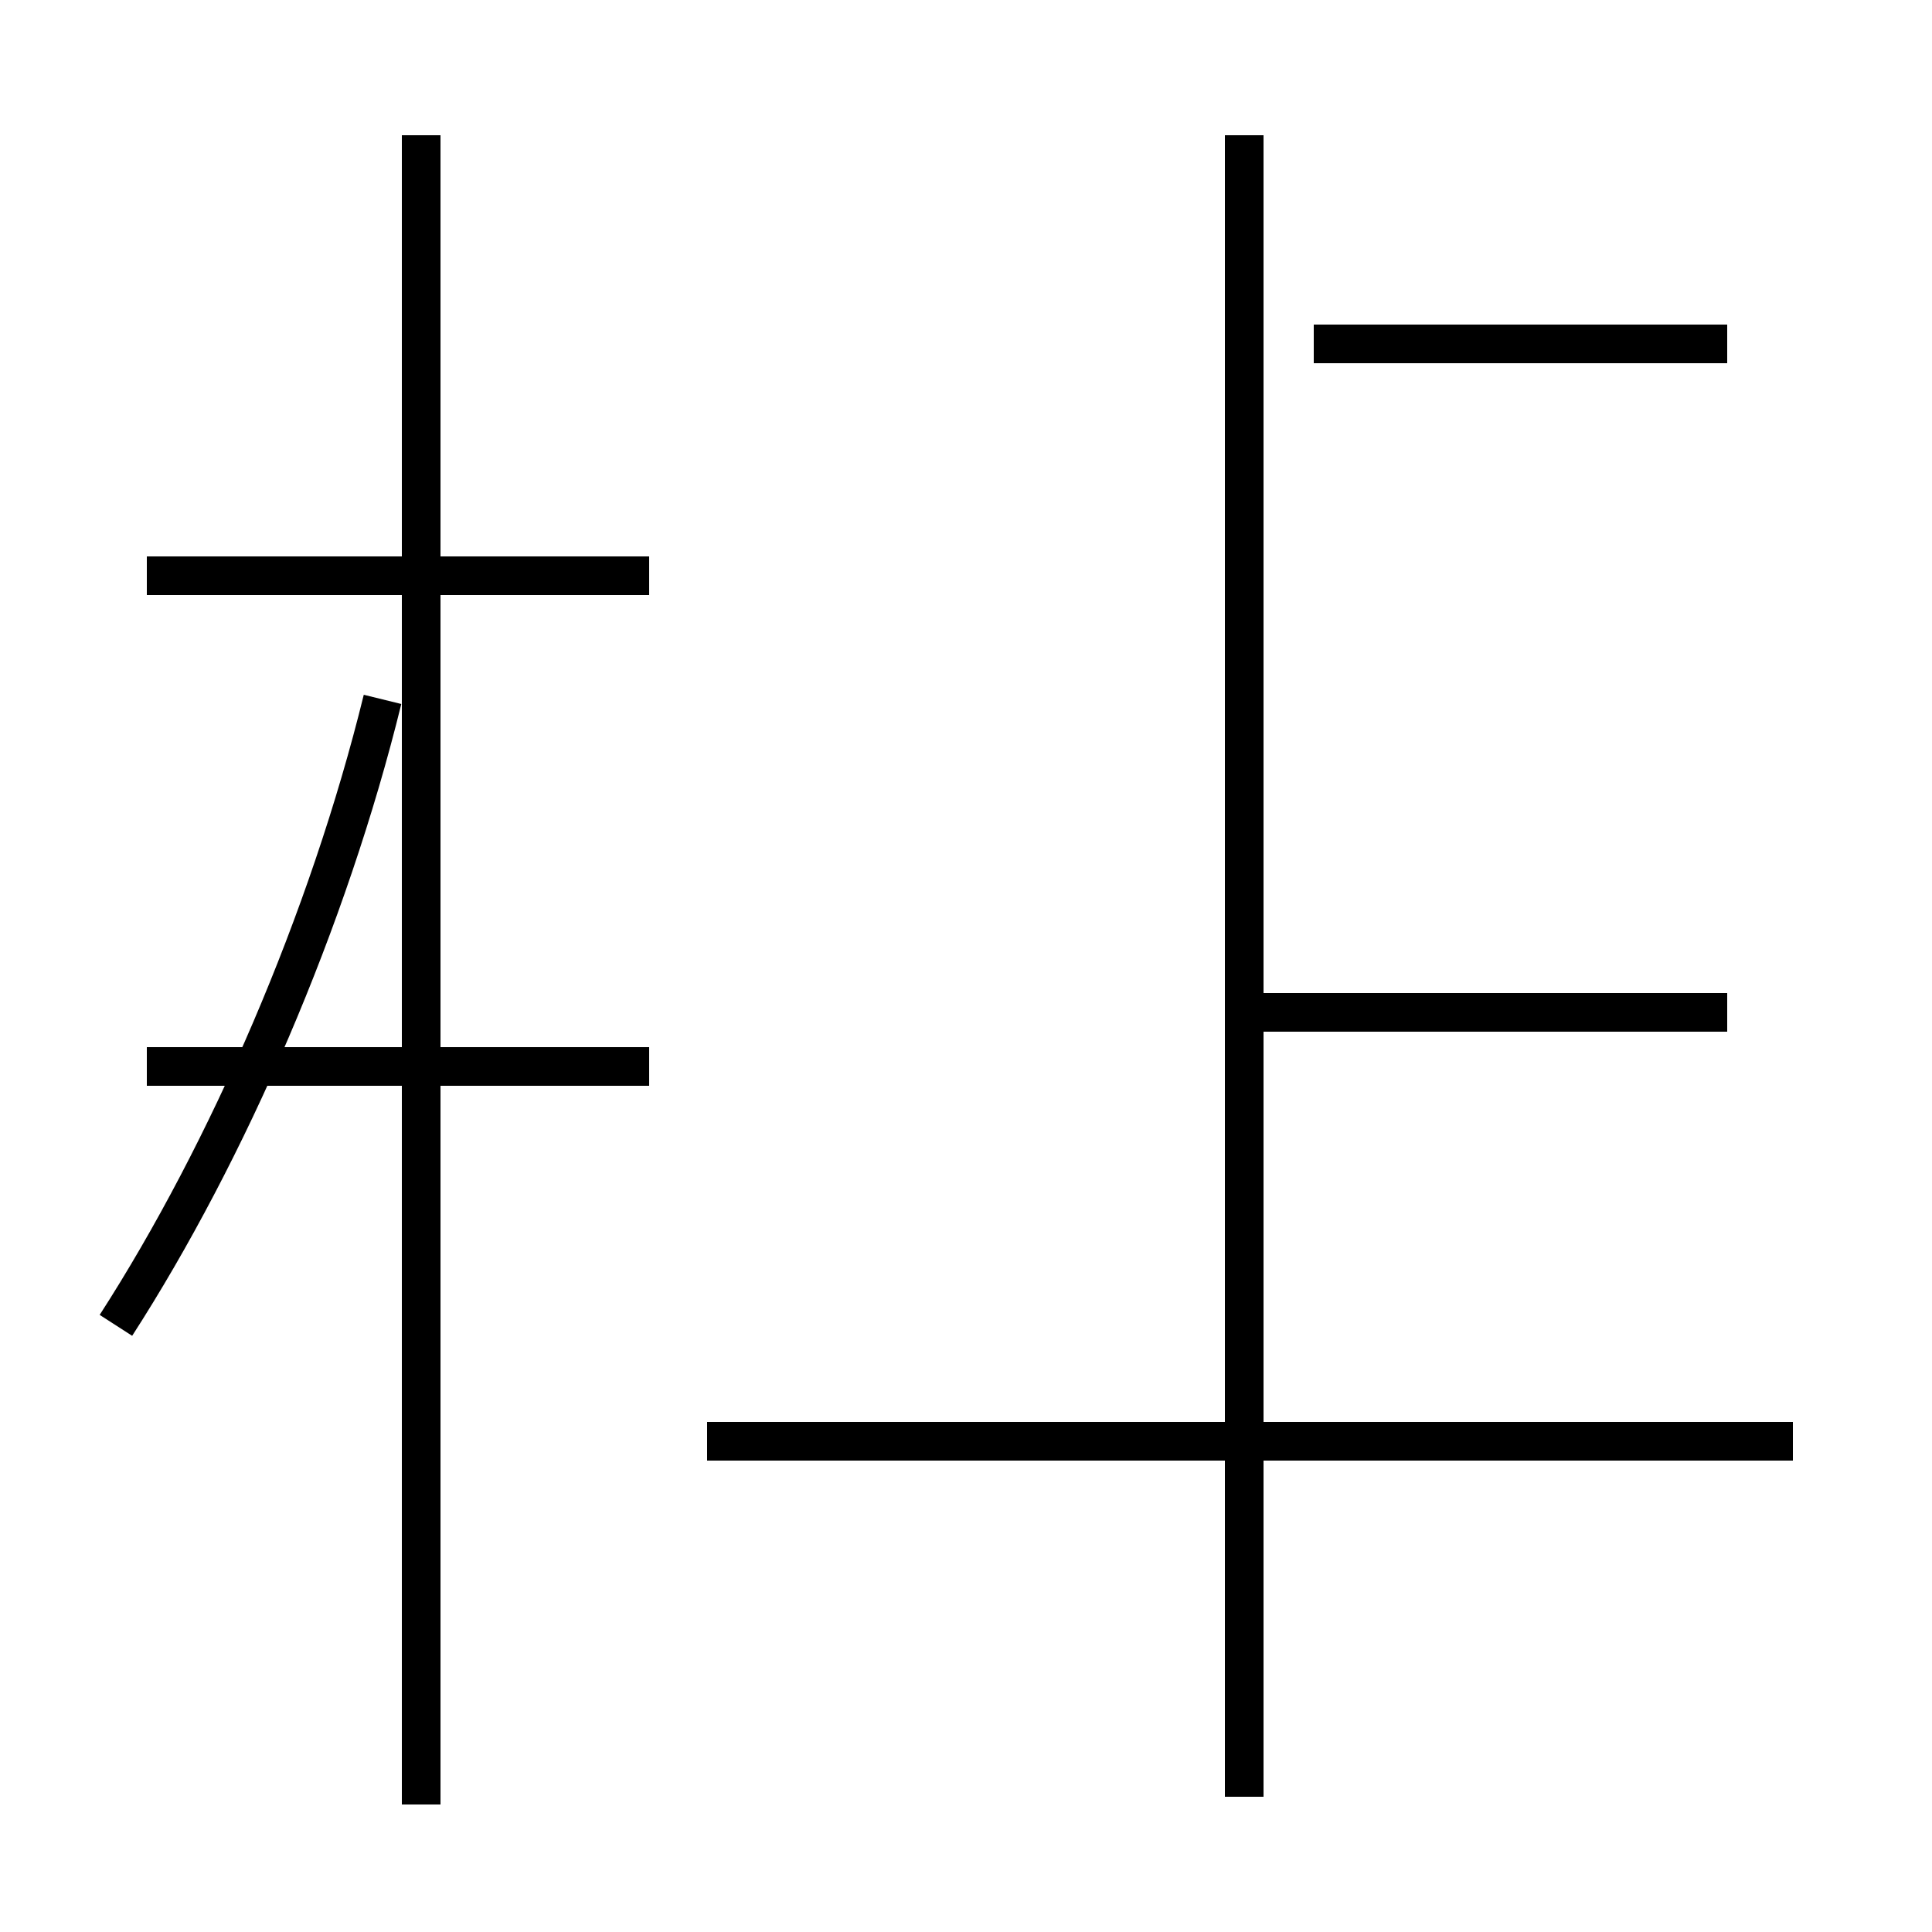 <?xml version='1.0' encoding='utf8'?>
<svg viewBox="0.0 -44.0 50.0 50.0" version="1.1" xmlns="http://www.w3.org/2000/svg">
<rect x="0.0" y="-44.0" width="50.0" height="50.0" fill="#808080" stroke="none"/>
<rect x="-1000" y="-1000" width="2000" height="2000" stroke="white" fill="white"/>
<g style="fill:none; stroke:#000000;  stroke-width:1">
<path d="M 3.0 9.7 C 5.9 14.2 8.5 20.2 9.9 25.9 M 16.8 16.4 L 3.8 16.4 M 10.9 -2.7 L 10.9 40.5 M 16.8 29.1 L 3.8 29.1 M 46.4 6.7 L 18.3 6.7 M 44.7 35.1 L 34.0 35.1 M 32.2 -2.5 L 32.2 40.5 M 44.7 17.8 L 32.2 17.8 " transform="scale(1, -1)" />
</g>
</svg>